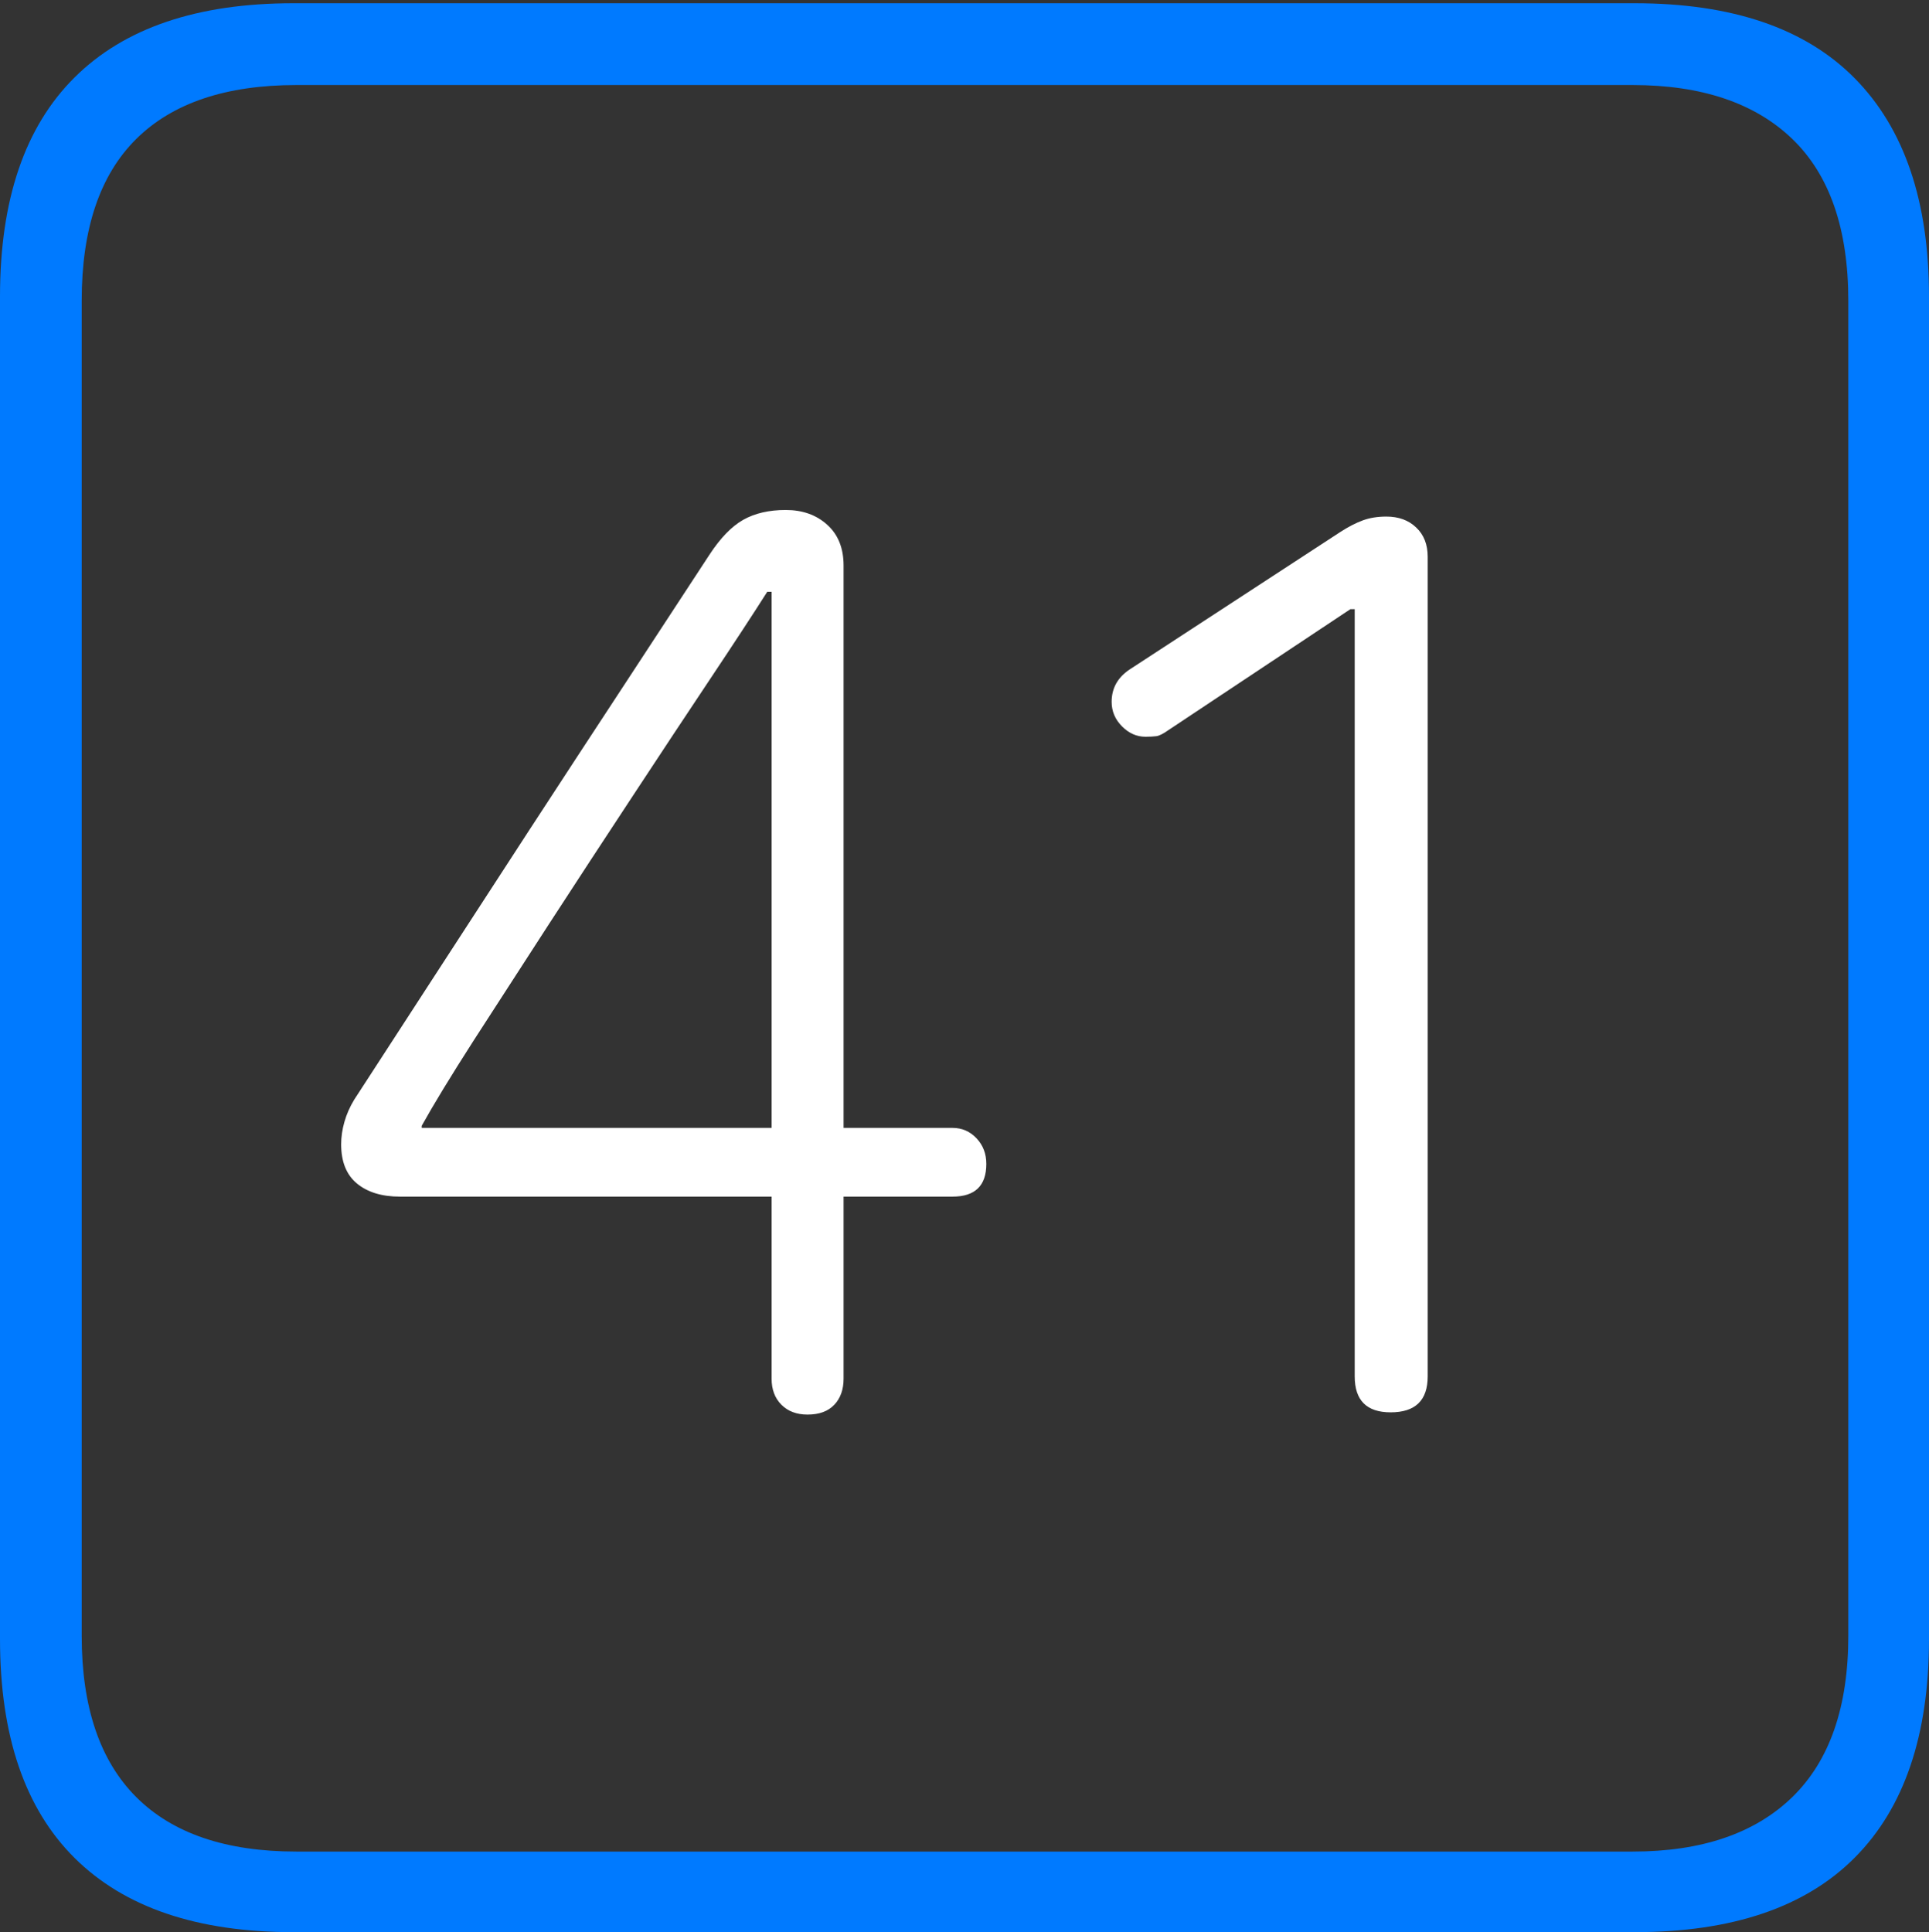 <?xml version="1.0" encoding="UTF-8"?>
<!--Generator: Apple Native CoreSVG 175-->
<!DOCTYPE svg
PUBLIC "-//W3C//DTD SVG 1.1//EN"
       "http://www.w3.org/Graphics/SVG/1.1/DTD/svg11.dtd">
<svg version="1.1" xmlns="http://www.w3.org/2000/svg" xmlns:xlink="http://www.w3.org/1999/xlink" width="17.285" height="17.314">
 <rect width="100%" height="100%" fill="#333333" stroke="none"/>
 <g>
  <rect height="17.314" opacity="0" width="17.285" x="0" y="0"/>
  <path d="M2.627 17.314L14.648 17.314Q15.957 17.314 16.621 16.645Q17.285 15.977 17.285 14.688L17.285 2.656Q17.285 1.377 16.621 0.703Q15.957 0.029 14.648 0.029L2.627 0.029Q1.338 0.029 0.669 0.693Q0 1.357 0 2.656L0 14.688Q0 15.986 0.669 16.65Q1.338 17.314 2.627 17.314ZM2.656 16.592Q1.709 16.592 1.221 16.104Q0.732 15.615 0.732 14.658L0.732 2.695Q0.732 1.729 1.221 1.245Q1.709 0.762 2.656 0.762L14.629 0.762Q15.557 0.762 16.06 1.245Q16.562 1.729 16.562 2.695L16.562 14.658Q16.562 15.615 16.06 16.104Q15.557 16.592 14.629 16.592Z" fill="#007aff"/>
  <path d="M7.236 12.676Q7.393 12.676 7.476 12.588Q7.559 12.5 7.559 12.354L7.559 10.723L8.535 10.723Q8.838 10.723 8.838 10.43Q8.838 10.293 8.75 10.2Q8.662 10.107 8.535 10.107L7.559 10.107L7.559 5.068Q7.559 4.834 7.412 4.702Q7.266 4.57 7.041 4.57Q6.816 4.57 6.66 4.658Q6.504 4.746 6.357 4.971Q6.064 5.42 5.635 6.074Q5.205 6.729 4.741 7.441Q4.277 8.154 3.862 8.794Q3.447 9.434 3.174 9.854Q3.115 9.951 3.086 10.054Q3.057 10.156 3.057 10.254Q3.057 10.488 3.198 10.605Q3.34 10.723 3.584 10.723L6.914 10.723L6.914 12.354Q6.914 12.5 7.002 12.588Q7.09 12.676 7.236 12.676ZM6.914 10.107L3.779 10.107L3.779 10.088Q3.936 9.805 4.243 9.326Q4.551 8.848 4.922 8.276Q5.293 7.705 5.669 7.134Q6.045 6.562 6.367 6.079Q6.689 5.596 6.875 5.303L6.914 5.303ZM12.461 12.656Q12.793 12.656 12.793 12.334L12.793 4.99Q12.793 4.824 12.69 4.727Q12.588 4.629 12.422 4.629Q12.305 4.629 12.212 4.663Q12.119 4.697 12.012 4.766L10.127 5.996Q9.961 6.104 9.961 6.289Q9.961 6.416 10.054 6.509Q10.146 6.602 10.264 6.602Q10.322 6.602 10.361 6.597Q10.4 6.592 10.469 6.543L12.1 5.459L12.139 5.459L12.139 12.334Q12.139 12.656 12.461 12.656Z" fill="#ffffff"/>
 </g>
</svg>
